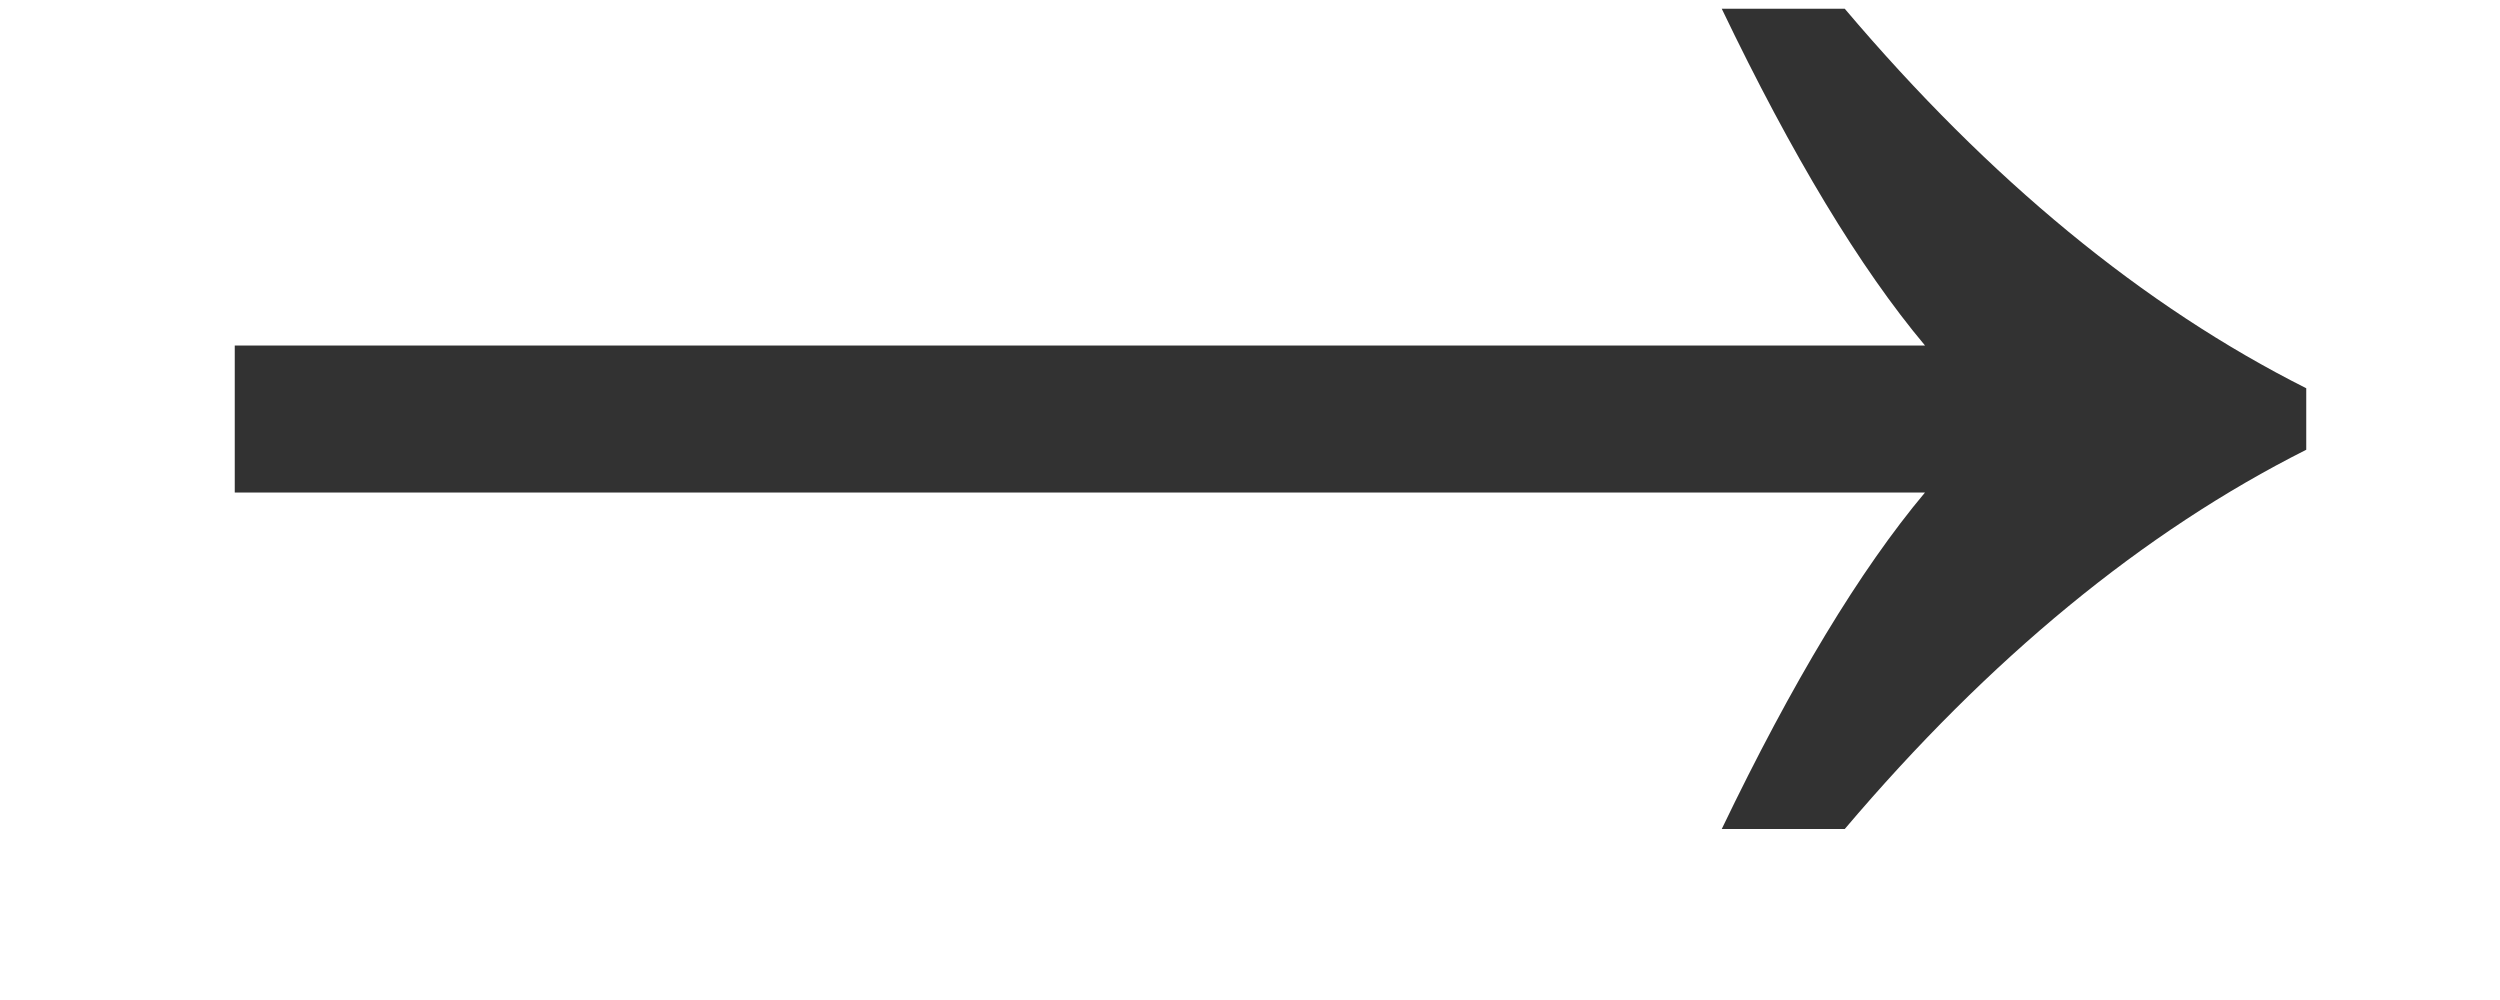 <svg width="10" height="4" viewBox="0 0 10 4" fill="none" xmlns="http://www.w3.org/2000/svg">
<path d="M7.7 1.382C7.44 1.072 7.169 0.623 6.887 0.035H7.379C7.958 0.719 8.573 1.225 9.225 1.553V1.799C8.573 2.127 7.958 2.633 7.379 3.316H6.887C7.169 2.729 7.44 2.28 7.7 1.97H0.939V1.382H7.7Z" fill="#323232"/>
</svg>
